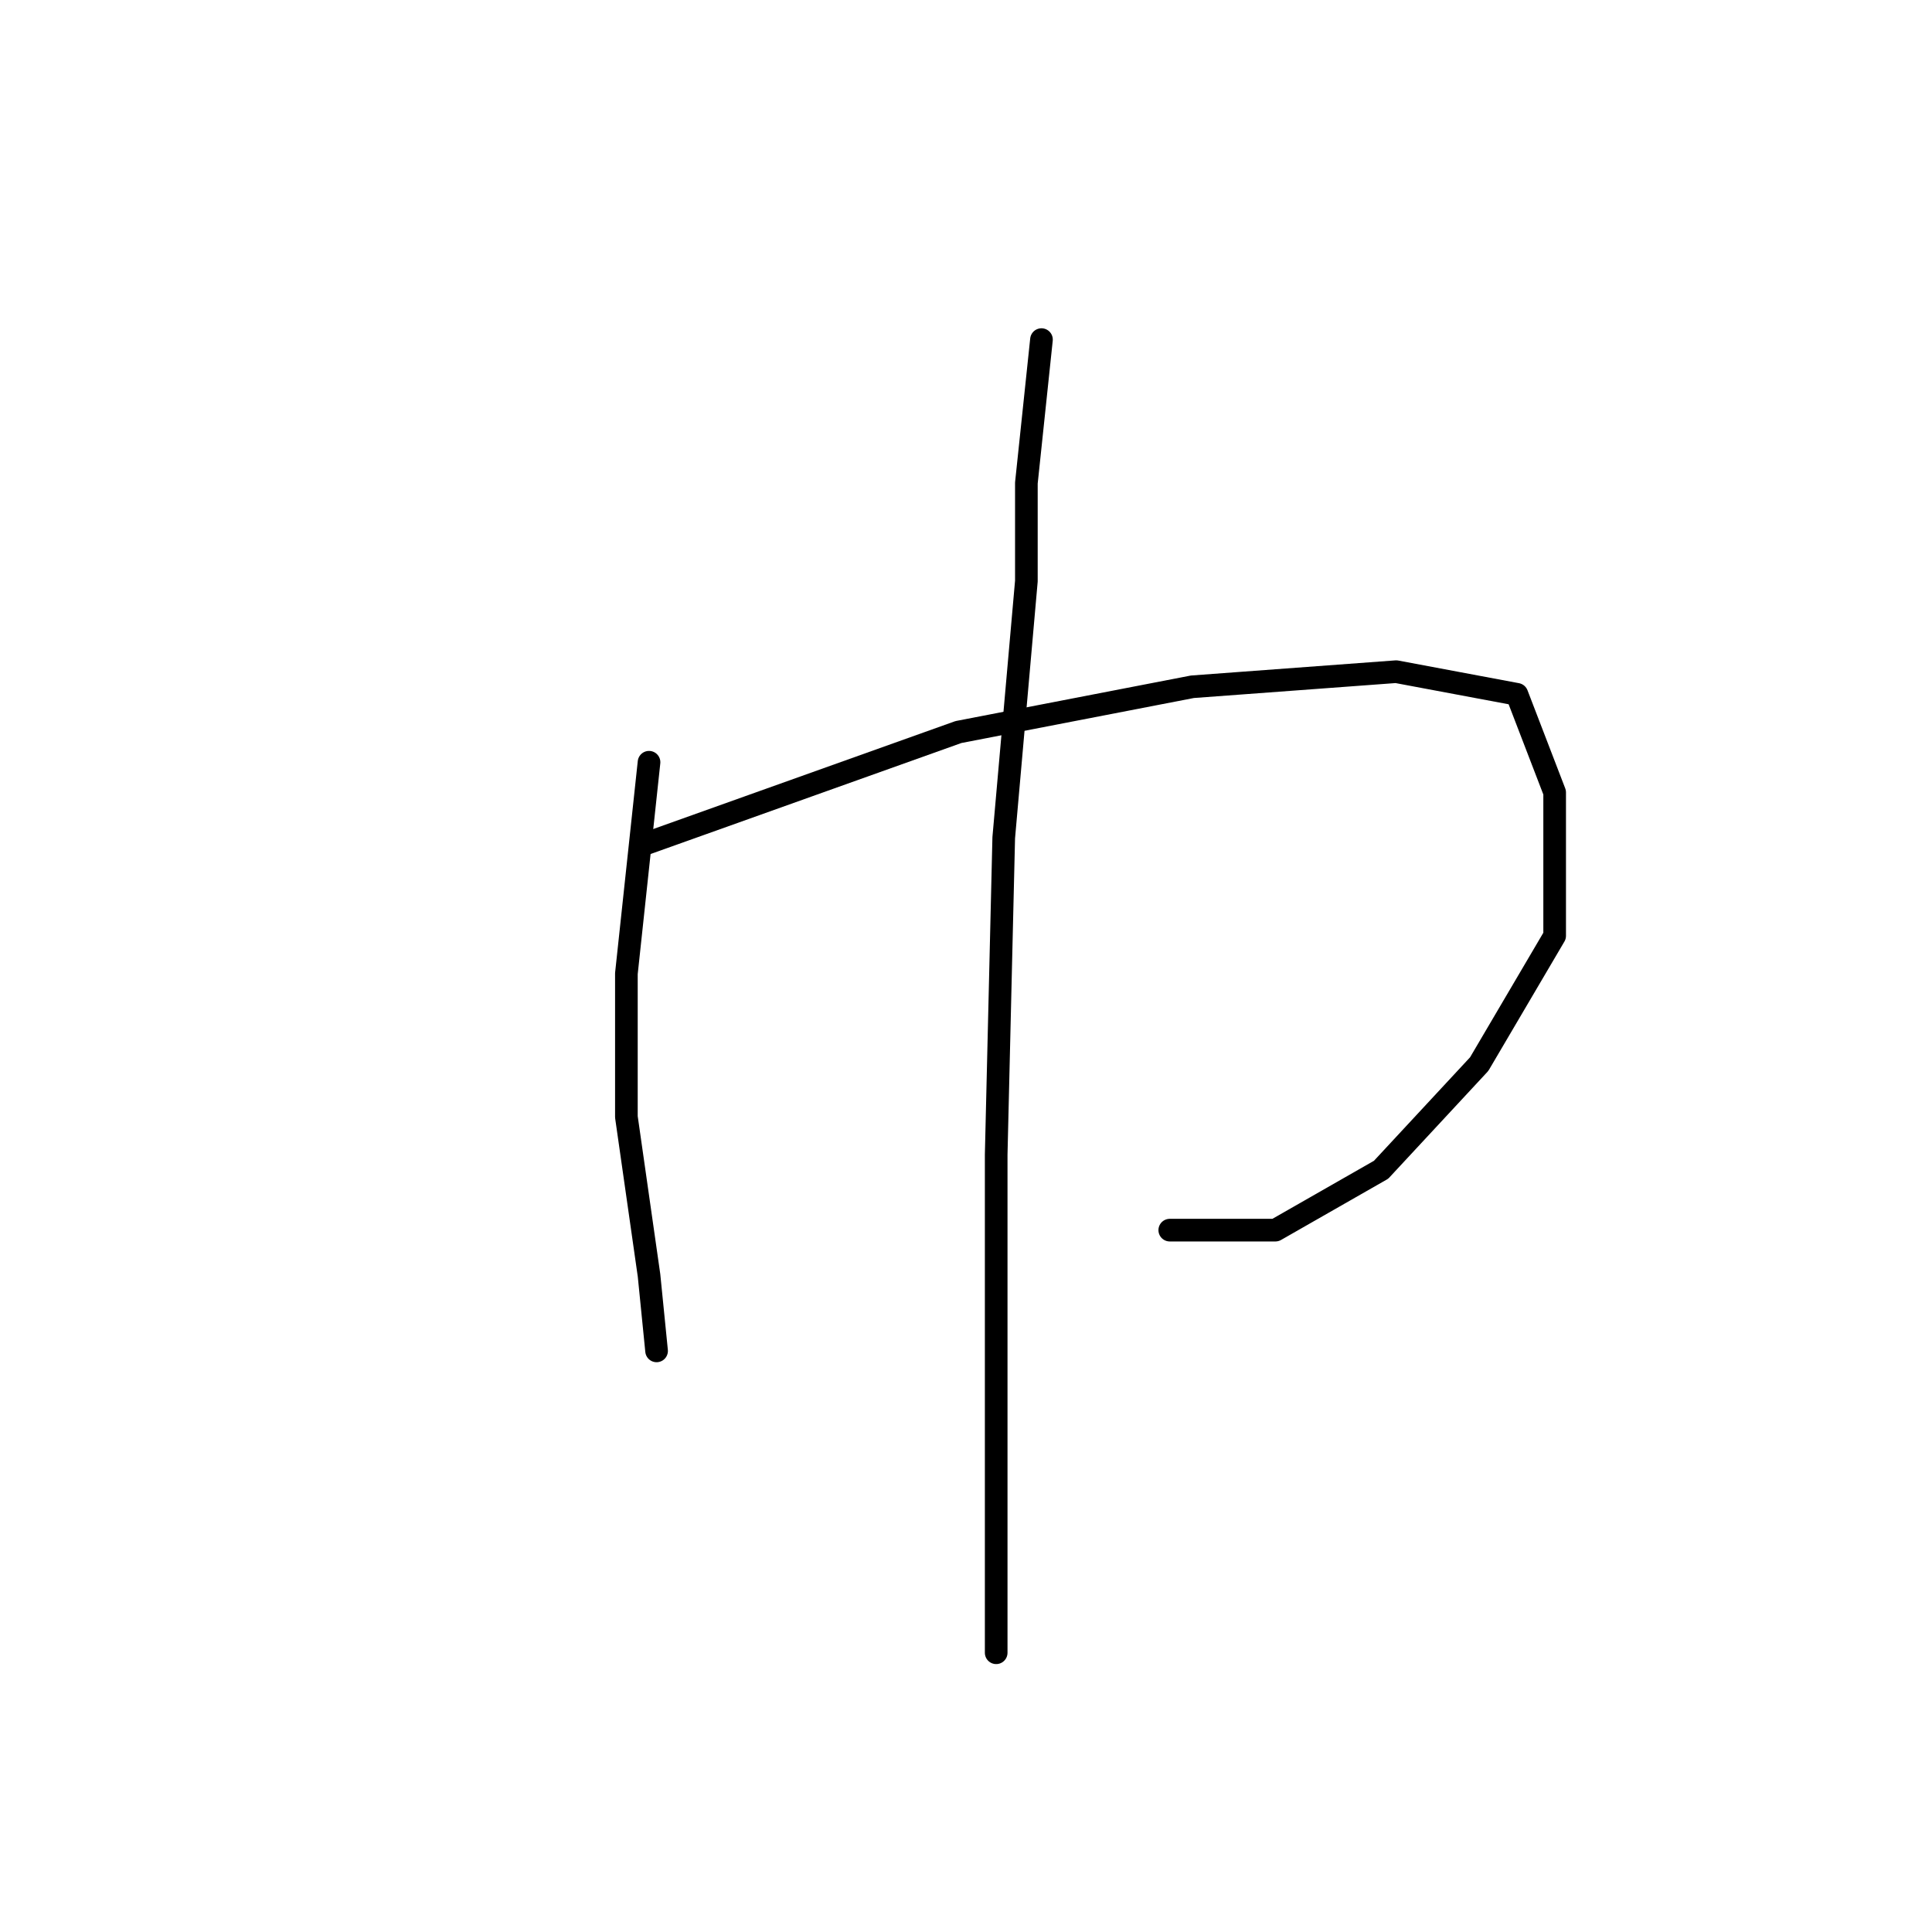 <?xml version="1.0" standalone="no"?>
    <svg width="256" height="256" xmlns="http://www.w3.org/2000/svg" version="1.1">
    <polyline stroke="black" stroke-width="3" stroke-linecap="round" fill="transparent" stroke-linejoin="round" points="86 101 83 129 83 148 86 169 87 179 87 179 " />
        <polyline stroke="black" stroke-width="3" stroke-linecap="round" fill="transparent" stroke-linejoin="round" points="85 112 127 97 158 91 185 89 201 92 206 105 206 124 196 141 183 155 169 163 155 163 155 163 " />
        <polyline stroke="black" stroke-width="3" stroke-linecap="round" fill="transparent" stroke-linejoin="round" points="138 45 136 64 136 77 133 111 132 153 132 199 132 219 132 219 " />
        </svg>